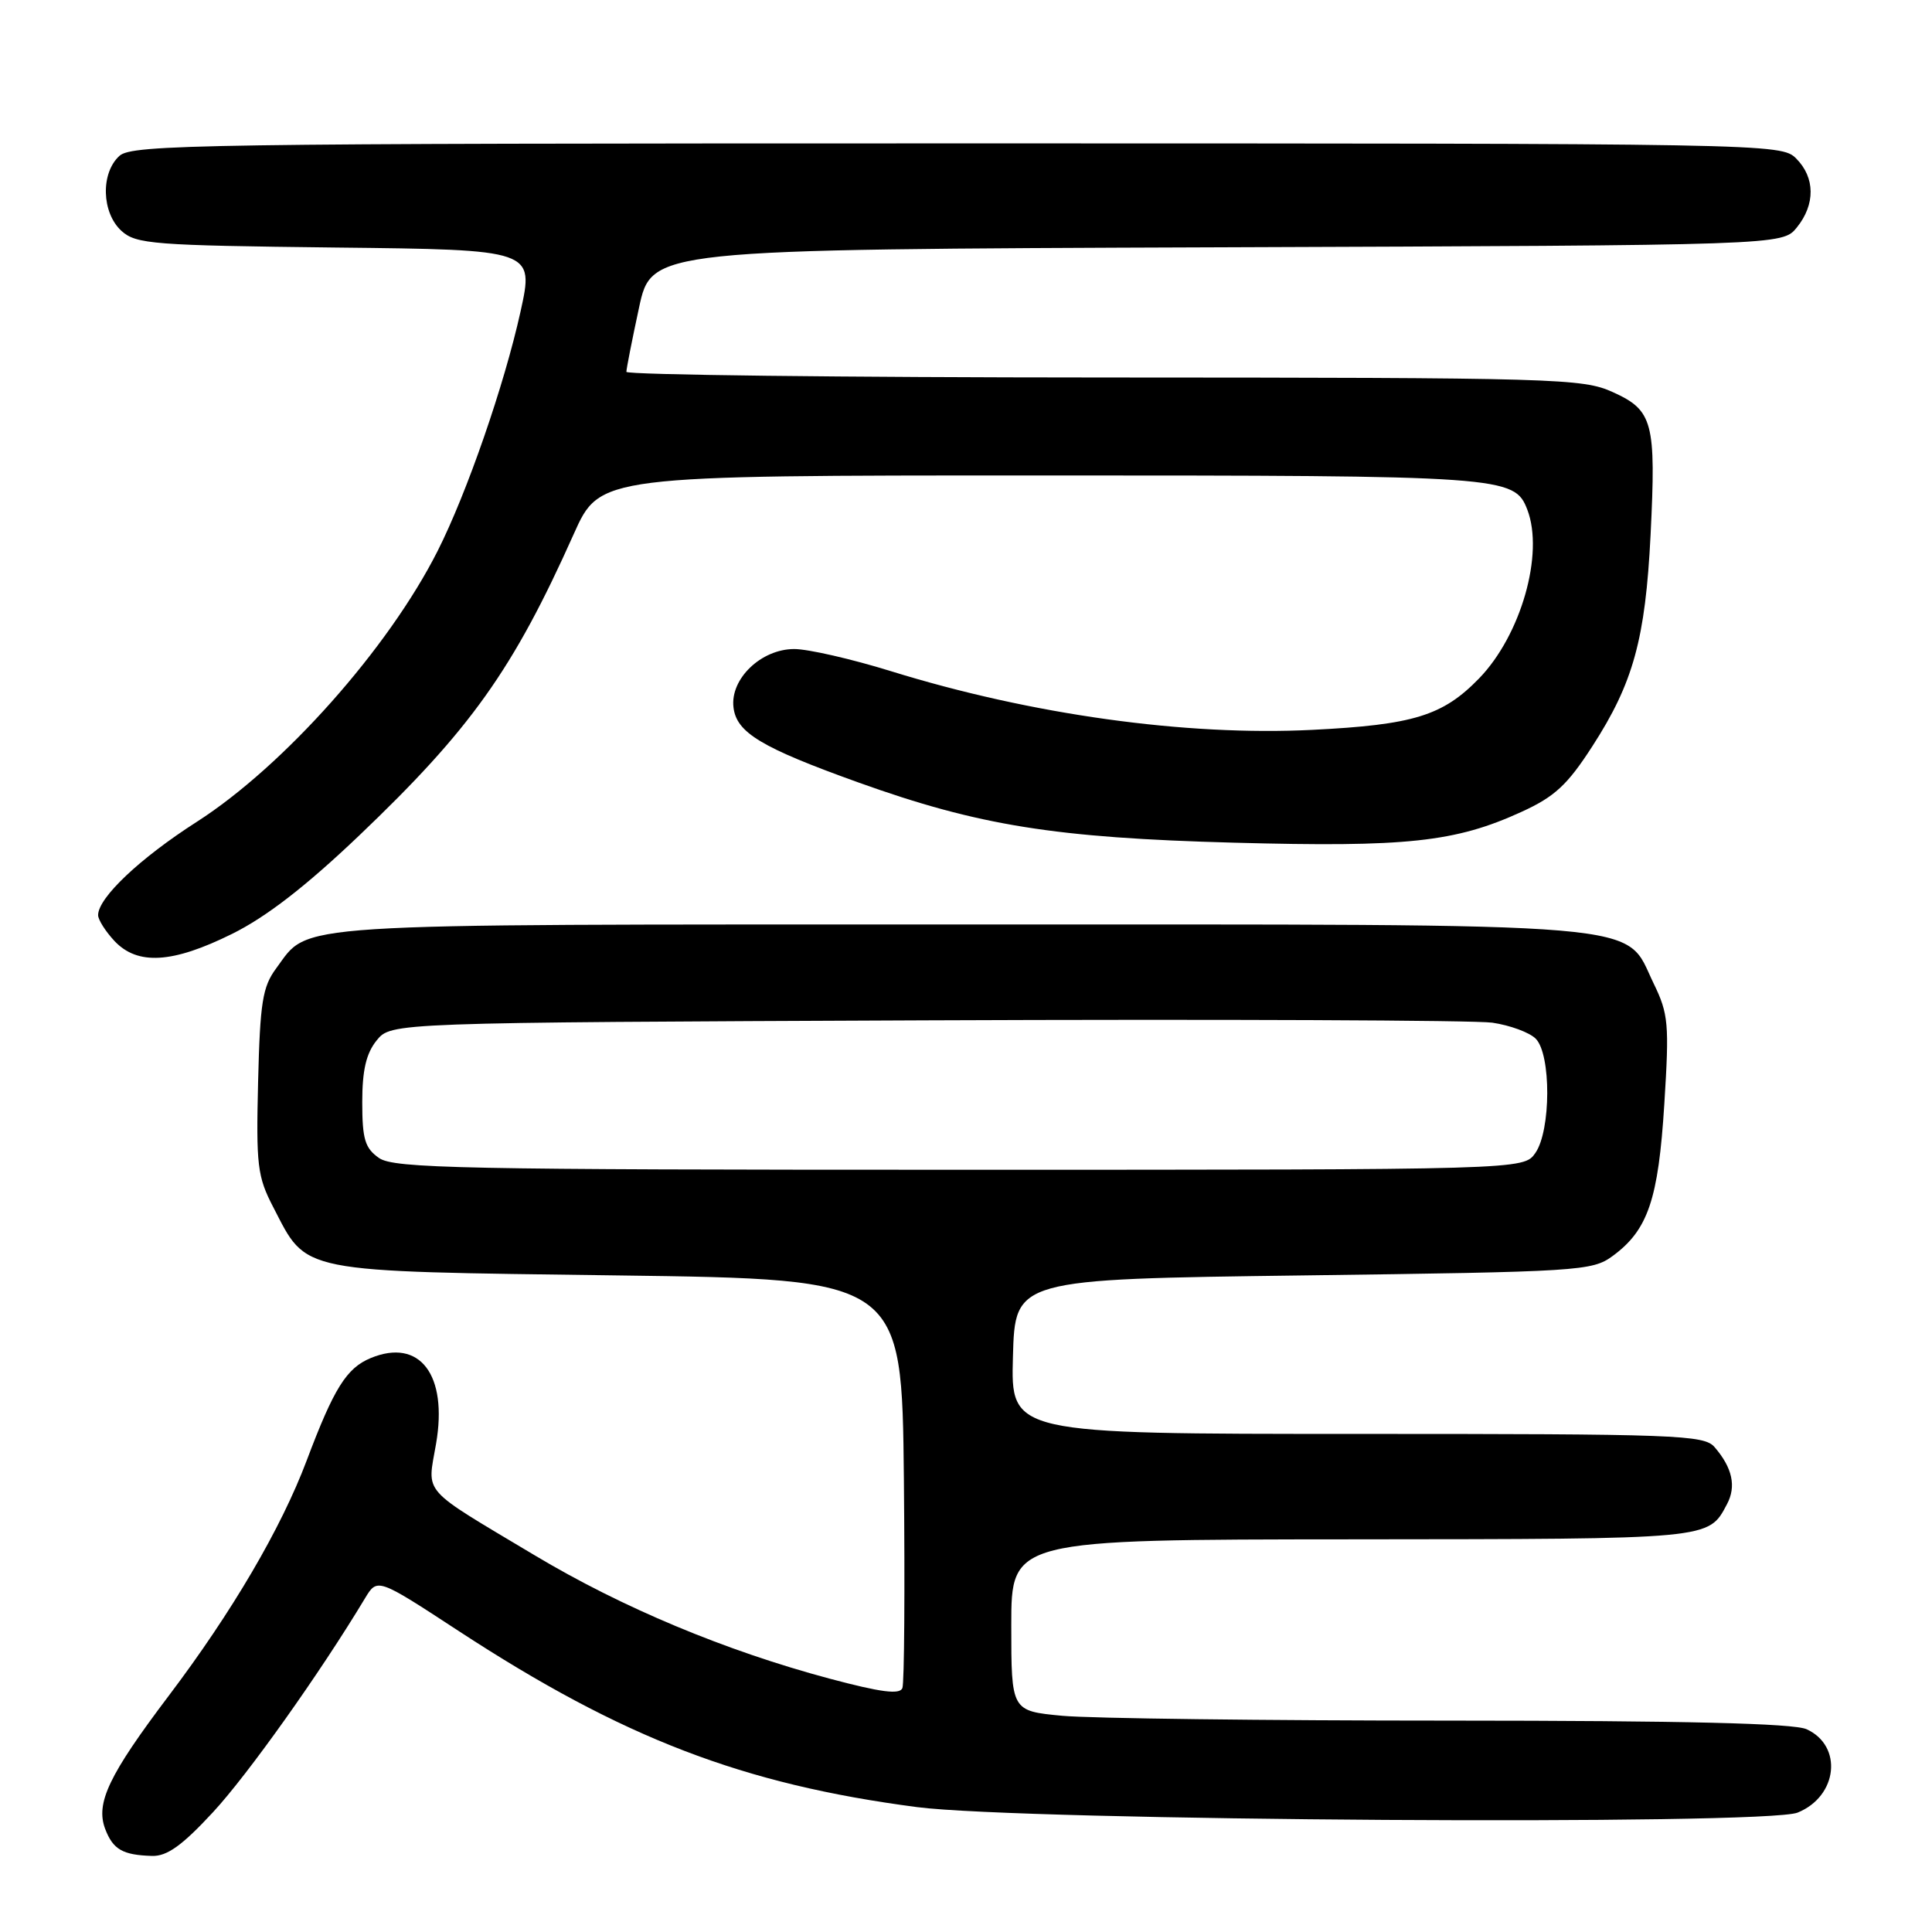 <?xml version="1.0" encoding="UTF-8" standalone="no"?>
<!DOCTYPE svg PUBLIC "-//W3C//DTD SVG 1.1//EN" "http://www.w3.org/Graphics/SVG/1.1/DTD/svg11.dtd" >
<svg xmlns="http://www.w3.org/2000/svg" xmlns:xlink="http://www.w3.org/1999/xlink" version="1.1" viewBox="0 0 256 256">
 <g >
 <path fill="currentColor"
d=" M 28.23 240.12 C 32.85 235.13 42.41 221.68 48.36 211.79 C 50.00 209.07 50.00 209.07 60.75 216.10 C 82.51 230.32 98.42 236.43 121.50 239.45 C 135.49 241.28 233.93 241.90 238.19 240.18 C 243.51 238.03 244.23 231.34 239.38 229.13 C 237.66 228.35 223.18 228.00 192.20 227.99 C 167.62 227.99 144.46 227.70 140.75 227.35 C 134.00 226.71 134.00 226.71 134.00 215.36 C 134.00 204.00 134.00 204.00 179.25 203.97 C 226.93 203.93 226.35 203.99 228.83 199.32 C 230.09 196.96 229.56 194.50 227.19 191.75 C 225.80 190.13 222.27 190.00 179.81 190.00 C 133.93 190.00 133.93 190.00 134.22 179.75 C 134.50 169.50 134.50 169.50 172.68 169.00 C 209.30 168.52 210.97 168.42 213.68 166.43 C 218.37 162.99 219.74 158.94 220.53 146.29 C 221.20 135.65 221.08 134.35 219.11 130.30 C 215.10 122.04 220.57 122.50 127.00 122.50 C 36.78 122.50 41.11 122.22 36.59 128.32 C 34.79 130.75 34.46 132.82 34.20 143.32 C 33.93 154.41 34.10 155.90 36.20 159.94 C 40.77 168.77 39.09 168.43 81.82 169.00 C 119.50 169.50 119.50 169.50 119.77 195.98 C 119.91 210.55 119.83 223.01 119.57 223.68 C 119.23 224.57 116.72 224.24 109.93 222.43 C 96.07 218.72 82.45 213.02 70.89 206.11 C 55.57 196.95 56.61 198.12 57.78 191.31 C 59.36 182.16 55.62 177.26 49.12 179.95 C 45.91 181.28 44.24 183.96 40.64 193.52 C 37.26 202.50 30.76 213.59 22.35 224.71 C 14.42 235.21 12.64 238.93 13.94 242.35 C 14.98 245.07 16.25 245.80 20.14 245.92 C 22.13 245.98 24.13 244.55 28.23 240.12 Z  M 30.74 123.75 C 35.27 121.51 40.49 117.47 47.51 110.79 C 62.37 96.63 67.99 88.73 76.03 70.75 C 79.50 63.00 79.50 63.00 137.80 63.00 C 199.39 63.00 200.67 63.09 202.38 67.54 C 204.62 73.39 201.53 84.18 195.98 89.90 C 191.18 94.84 187.30 96.04 173.90 96.71 C 157.14 97.55 136.65 94.70 118.04 88.93 C 112.84 87.32 107.08 86.00 105.24 86.00 C 100.86 86.00 96.74 89.95 97.19 93.72 C 97.58 97.08 100.85 99.05 113.74 103.68 C 129.68 109.40 139.81 111.02 163.50 111.66 C 186.41 112.28 192.84 111.59 201.62 107.57 C 206.00 105.57 207.69 104.01 210.99 98.89 C 216.42 90.50 218.02 84.66 218.71 70.88 C 219.45 55.94 219.03 54.37 213.71 51.96 C 209.71 50.14 206.38 50.04 146.25 50.02 C 111.46 50.01 83.00 49.67 83.00 49.27 C 83.00 48.87 83.75 45.06 84.67 40.79 C 86.33 33.04 86.33 33.04 161.25 32.77 C 236.18 32.50 236.18 32.50 238.09 30.14 C 240.56 27.09 240.52 23.52 238.00 21.00 C 236.02 19.02 234.67 19.00 126.83 19.00 C 26.65 19.00 17.51 19.14 15.83 20.65 C 13.31 22.93 13.46 28.20 16.10 30.60 C 18.04 32.35 20.28 32.52 44.49 32.80 C 70.78 33.09 70.78 33.09 68.97 41.30 C 66.82 51.02 61.87 65.32 57.99 73.00 C 51.47 85.91 37.62 101.49 26.07 108.90 C 18.53 113.73 13.00 118.96 13.00 121.26 C 13.00 121.87 13.98 123.41 15.17 124.69 C 18.23 127.93 22.85 127.66 30.74 123.75 Z  M 50.22 153.44 C 48.36 152.14 48.00 150.95 48.00 146.05 C 48.00 141.80 48.52 139.58 49.91 137.86 C 51.82 135.50 51.82 135.50 122.66 135.20 C 161.62 135.04 195.41 135.18 197.74 135.51 C 200.07 135.85 202.66 136.80 203.49 137.63 C 205.55 139.70 205.52 149.81 203.44 152.78 C 201.89 155.00 201.89 155.00 127.17 155.00 C 61.16 155.00 52.19 154.82 50.22 153.44 Z "/>
</g>
</svg>